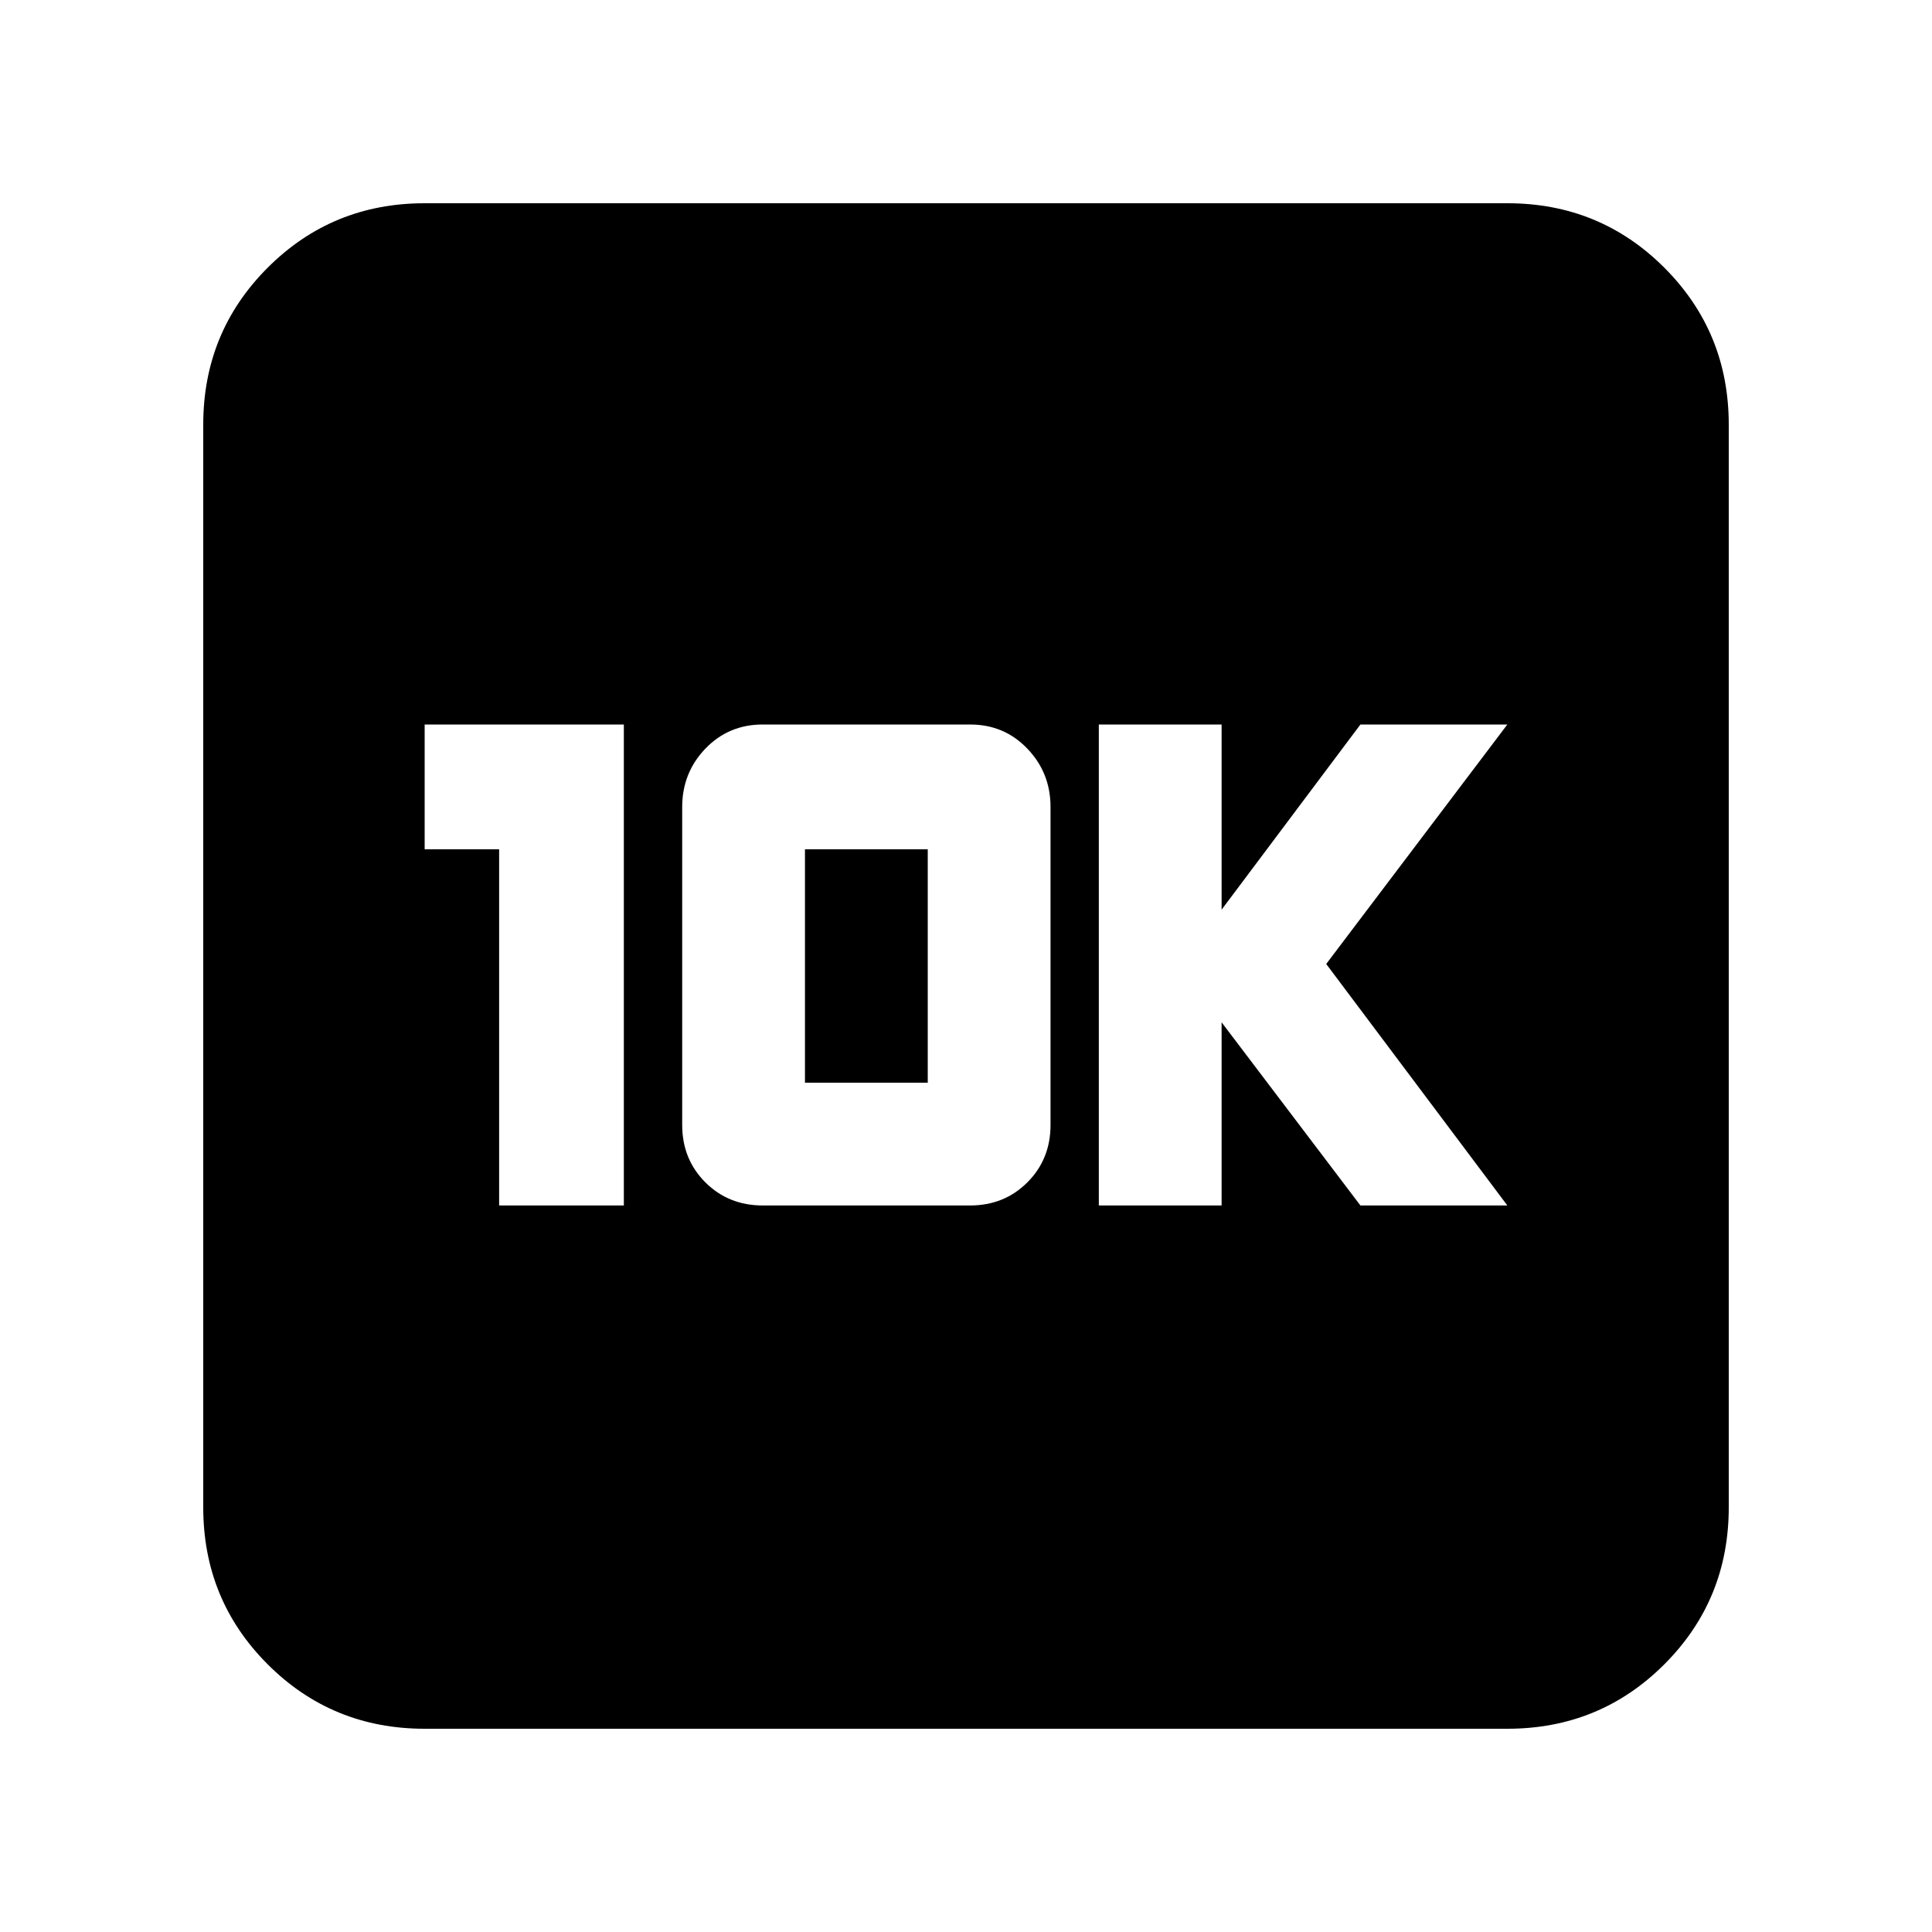 <svg xmlns="http://www.w3.org/2000/svg" height="20" width="20"><path d="M11.375 12.479H12.646V10.583L14.083 12.479H15.604L13.729 9.979L15.604 7.5H14.083L12.646 9.417V7.5H11.375ZM5.167 12.479H6.458V7.5H4.396V8.792H5.167ZM7.896 12.479H10.042Q10.396 12.479 10.635 12.24Q10.875 12 10.875 11.646V8.354Q10.875 8 10.635 7.75Q10.396 7.5 10.042 7.5H7.896Q7.542 7.5 7.302 7.75Q7.062 8 7.062 8.354V11.646Q7.062 12 7.302 12.24Q7.542 12.479 7.896 12.479ZM8.333 11.208V8.792H9.604V11.208ZM4.396 17.896Q3.438 17.896 2.771 17.229Q2.104 16.562 2.104 15.604V4.396Q2.104 3.438 2.771 2.771Q3.438 2.104 4.396 2.104H15.604Q16.562 2.104 17.229 2.771Q17.896 3.438 17.896 4.396V15.604Q17.896 16.562 17.229 17.229Q16.562 17.896 15.604 17.896Z"/></svg>